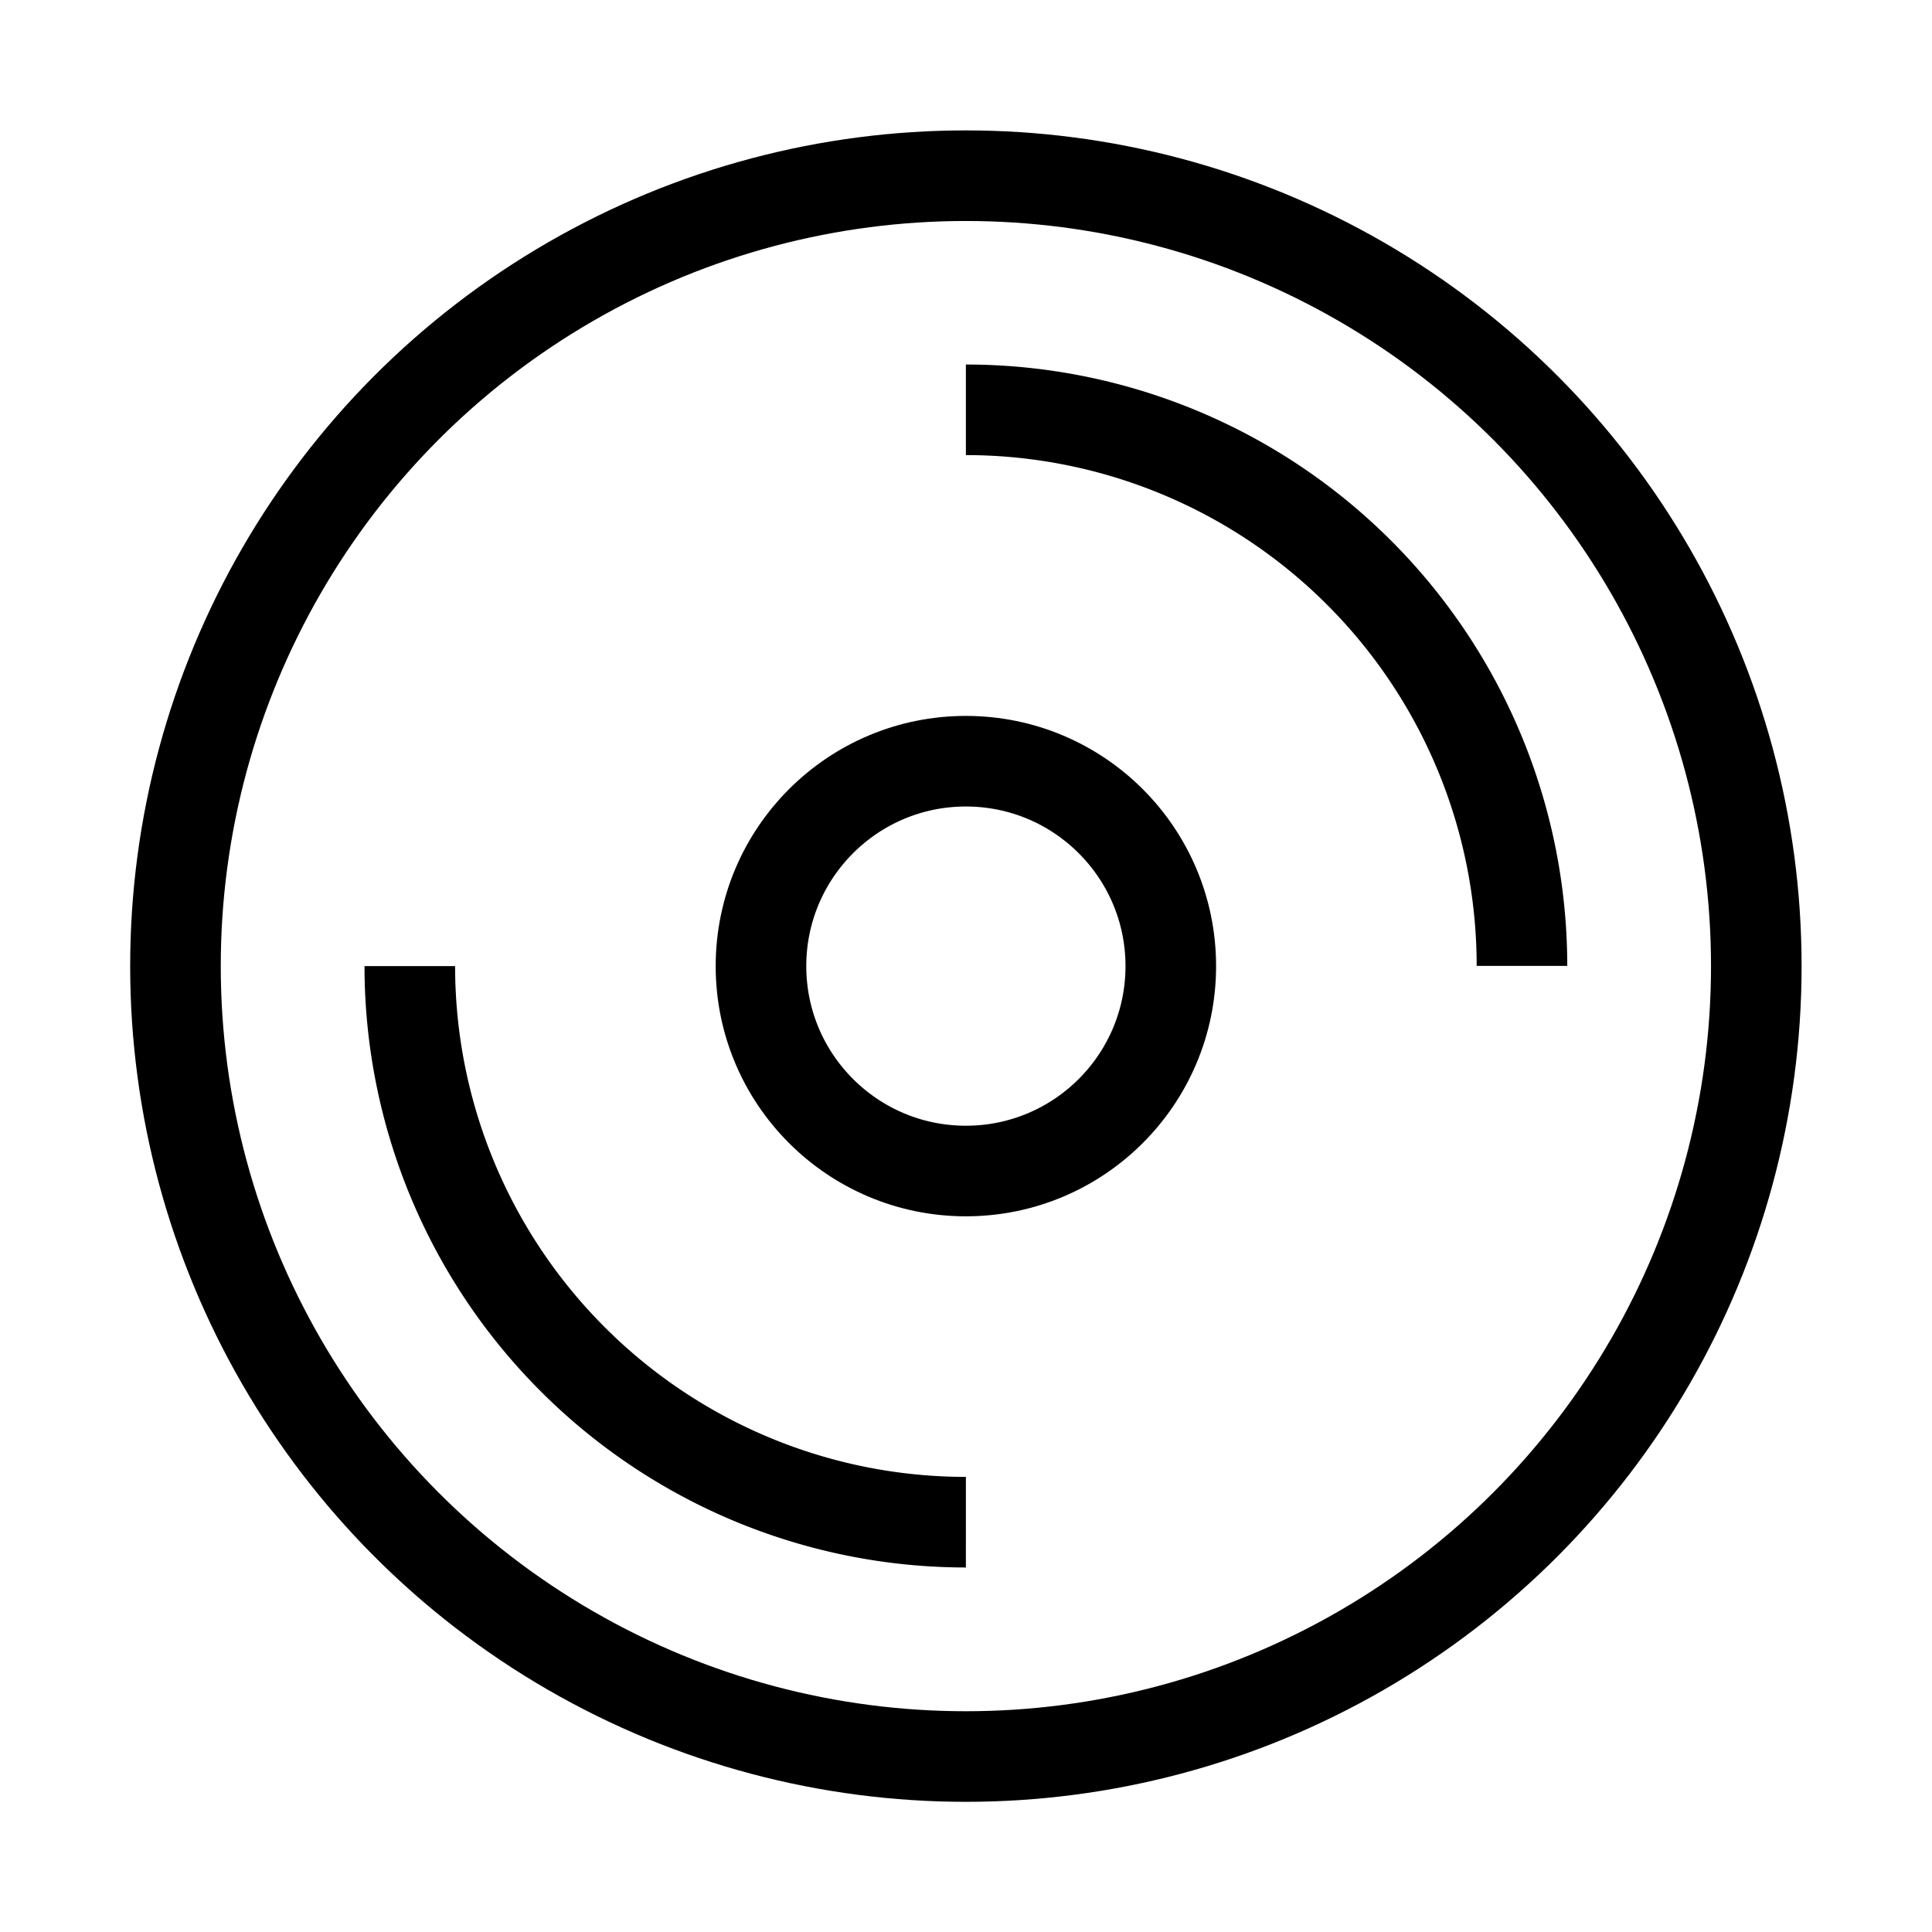 <?xml version="1.0" encoding="UTF-8" standalone="no"?>
<!-- Created with Inkscape (http://www.inkscape.org/) -->

<svg
   xmlns:dc="http://purl.org/dc/elements/1.1/"
   xmlns:cc="http://creativecommons.org/ns#"
   xmlns:rdf="http://www.w3.org/1999/02/22-rdf-syntax-ns#"
   xmlns:svg="http://www.w3.org/2000/svg"
   xmlns="http://www.w3.org/2000/svg"
   xmlns:sodipodi="http://sodipodi.sourceforge.net/DTD/sodipodi-0.dtd"
   xmlns:inkscape="http://www.inkscape.org/namespaces/inkscape"
   width="32"
   height="32"
   viewBox="0 0 8.467 8.467"
   version="1.1"
   id="svg8"
   sodipodi:docname="favicon.svg"
   inkscape:version="0.92.1 r15371"
   inkscape:export-filename="/home/victor/npq/easy-workout-log/public/favicon.ico.png"
   inkscape:export-xdpi="96.000008"
   inkscape:export-ydpi="96.000008">
  <defs
     id="defs2" />
  <sodipodi:namedview
     id="base"
     pagecolor="#ffffff"
     bordercolor="#666666"
     borderopacity="1.0"
     inkscape:pageopacity="0.0"
     inkscape:pageshadow="2"
     inkscape:zoom="1"
     inkscape:cx="102.40704"
     inkscape:cy="27.363646"
     inkscape:document-units="mm"
     inkscape:current-layer="layer1"
     showgrid="false"
     units="px"
     inkscape:window-width="1317"
     inkscape:window-height="744"
     inkscape:window-x="43"
     inkscape:window-y="24"
     inkscape:window-maximized="1" />
  <g
     inkscape:label="Layer 1"
     inkscape:groupmode="layer"
     id="layer1"
     transform="translate(0,-288.533)">
    <circle
       style="fill:none;fill-opacity:1;fill-rule:nonzero;stroke:#000000;stroke-width:0.397;stroke-miterlimit:4;stroke-dasharray:none;stroke-opacity:1"
       id="path4493"
       cx="4.233"
       cy="292.767"
       r="3.464" />
    <circle
       style="fill:none;fill-opacity:1;fill-rule:nonzero;stroke:#000000;stroke-width:0.397;stroke-miterlimit:4;stroke-dasharray:none;stroke-opacity:1"
       id="path4493-3"
       cx="4.233"
       cy="292.767"
       r="0.898" />
    <path
       style="fill:none;fill-opacity:1;fill-rule:nonzero;stroke:#000000;stroke-width:0.397;stroke-miterlimit:4;stroke-dasharray:none;stroke-opacity:1"
       id="path4493-6"
       sodipodi:type="arc"
       sodipodi:cx="4.2333336"
       sodipodi:cy="292.76666"
       sodipodi:rx="2.437367"
       sodipodi:ry="2.437367"
       sodipodi:start="1.5707963"
       sodipodi:end="3.1415927"
       d="M 4.233,295.204 A 2.437,2.437 0 0 1 2.51,294.49 2.437,2.437 0 0 1 1.796,292.767"
       sodipodi:open="true" />
    <path
       style="fill:none;fill-opacity:1;fill-rule:nonzero;stroke:#000000;stroke-width:0.397;stroke-miterlimit:4;stroke-dasharray:none;stroke-opacity:1"
       id="path4493-6-7"
       sodipodi:type="arc"
       sodipodi:cx="4.2333336"
       sodipodi:cy="292.76666"
       sodipodi:rx="2.437367"
       sodipodi:ry="2.437367"
       sodipodi:start="4.712389"
       sodipodi:end="0"
       d="m 4.233,290.329 a 2.437,2.437 0 0 1 2.437,2.437"
       sodipodi:open="true" />
  </g>
</svg>
